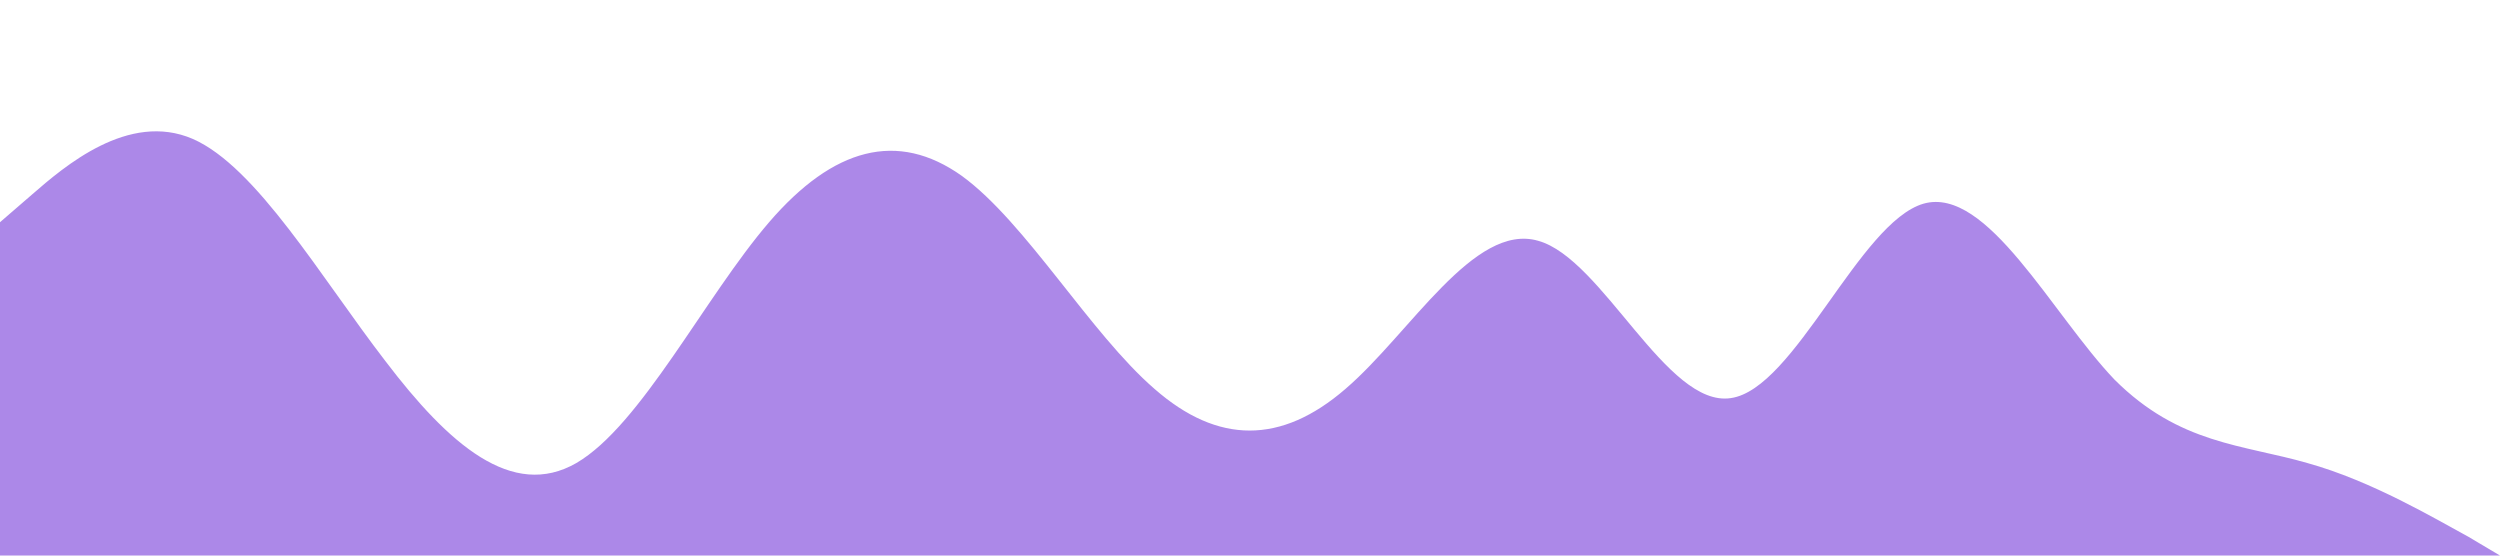 <svg xmlns="http://www.w3.org/2000/svg" viewBox="0 0 1440 320">
  <path fill="#5B12D3" fill-opacity=".5" d="M0,128L18.5,112C36.9,96,74,64,111,80C147.7,96,185,160,222,208C258.5,256,295,288,332,266.7C369.2,245,406,171,443,128C480,85,517,75,554,101.3C590.8,128,628,192,665,224C701.5,256,738,256,775,224C812.3,192,849,128,886,138.7C923.1,149,960,235,997,229.3C1033.8,224,1071,128,1108,117.3C1144.6,107,1182,181,1218,218.7C1255.4,256,1292,256,1329,266.7C1366.2,277,1403,299,1422,309.3L1440,320L1440,320L1421.5,320C1403.1,320,1366,320,1329,320C1292.3,320,1255,320,1218,320C1181.5,320,1145,320,1108,320C1070.8,320,1034,320,997,320C960,320,923,320,886,320C849.2,320,812,320,775,320C738.5,320,702,320,665,320C627.7,320,591,320,554,320C516.9,320,480,320,443,320C406.2,320,369,320,332,320C295.4,320,258,320,222,320C184.6,320,148,320,111,320C73.8,320,37,320,18,320L0,320Z"></path>
</svg>